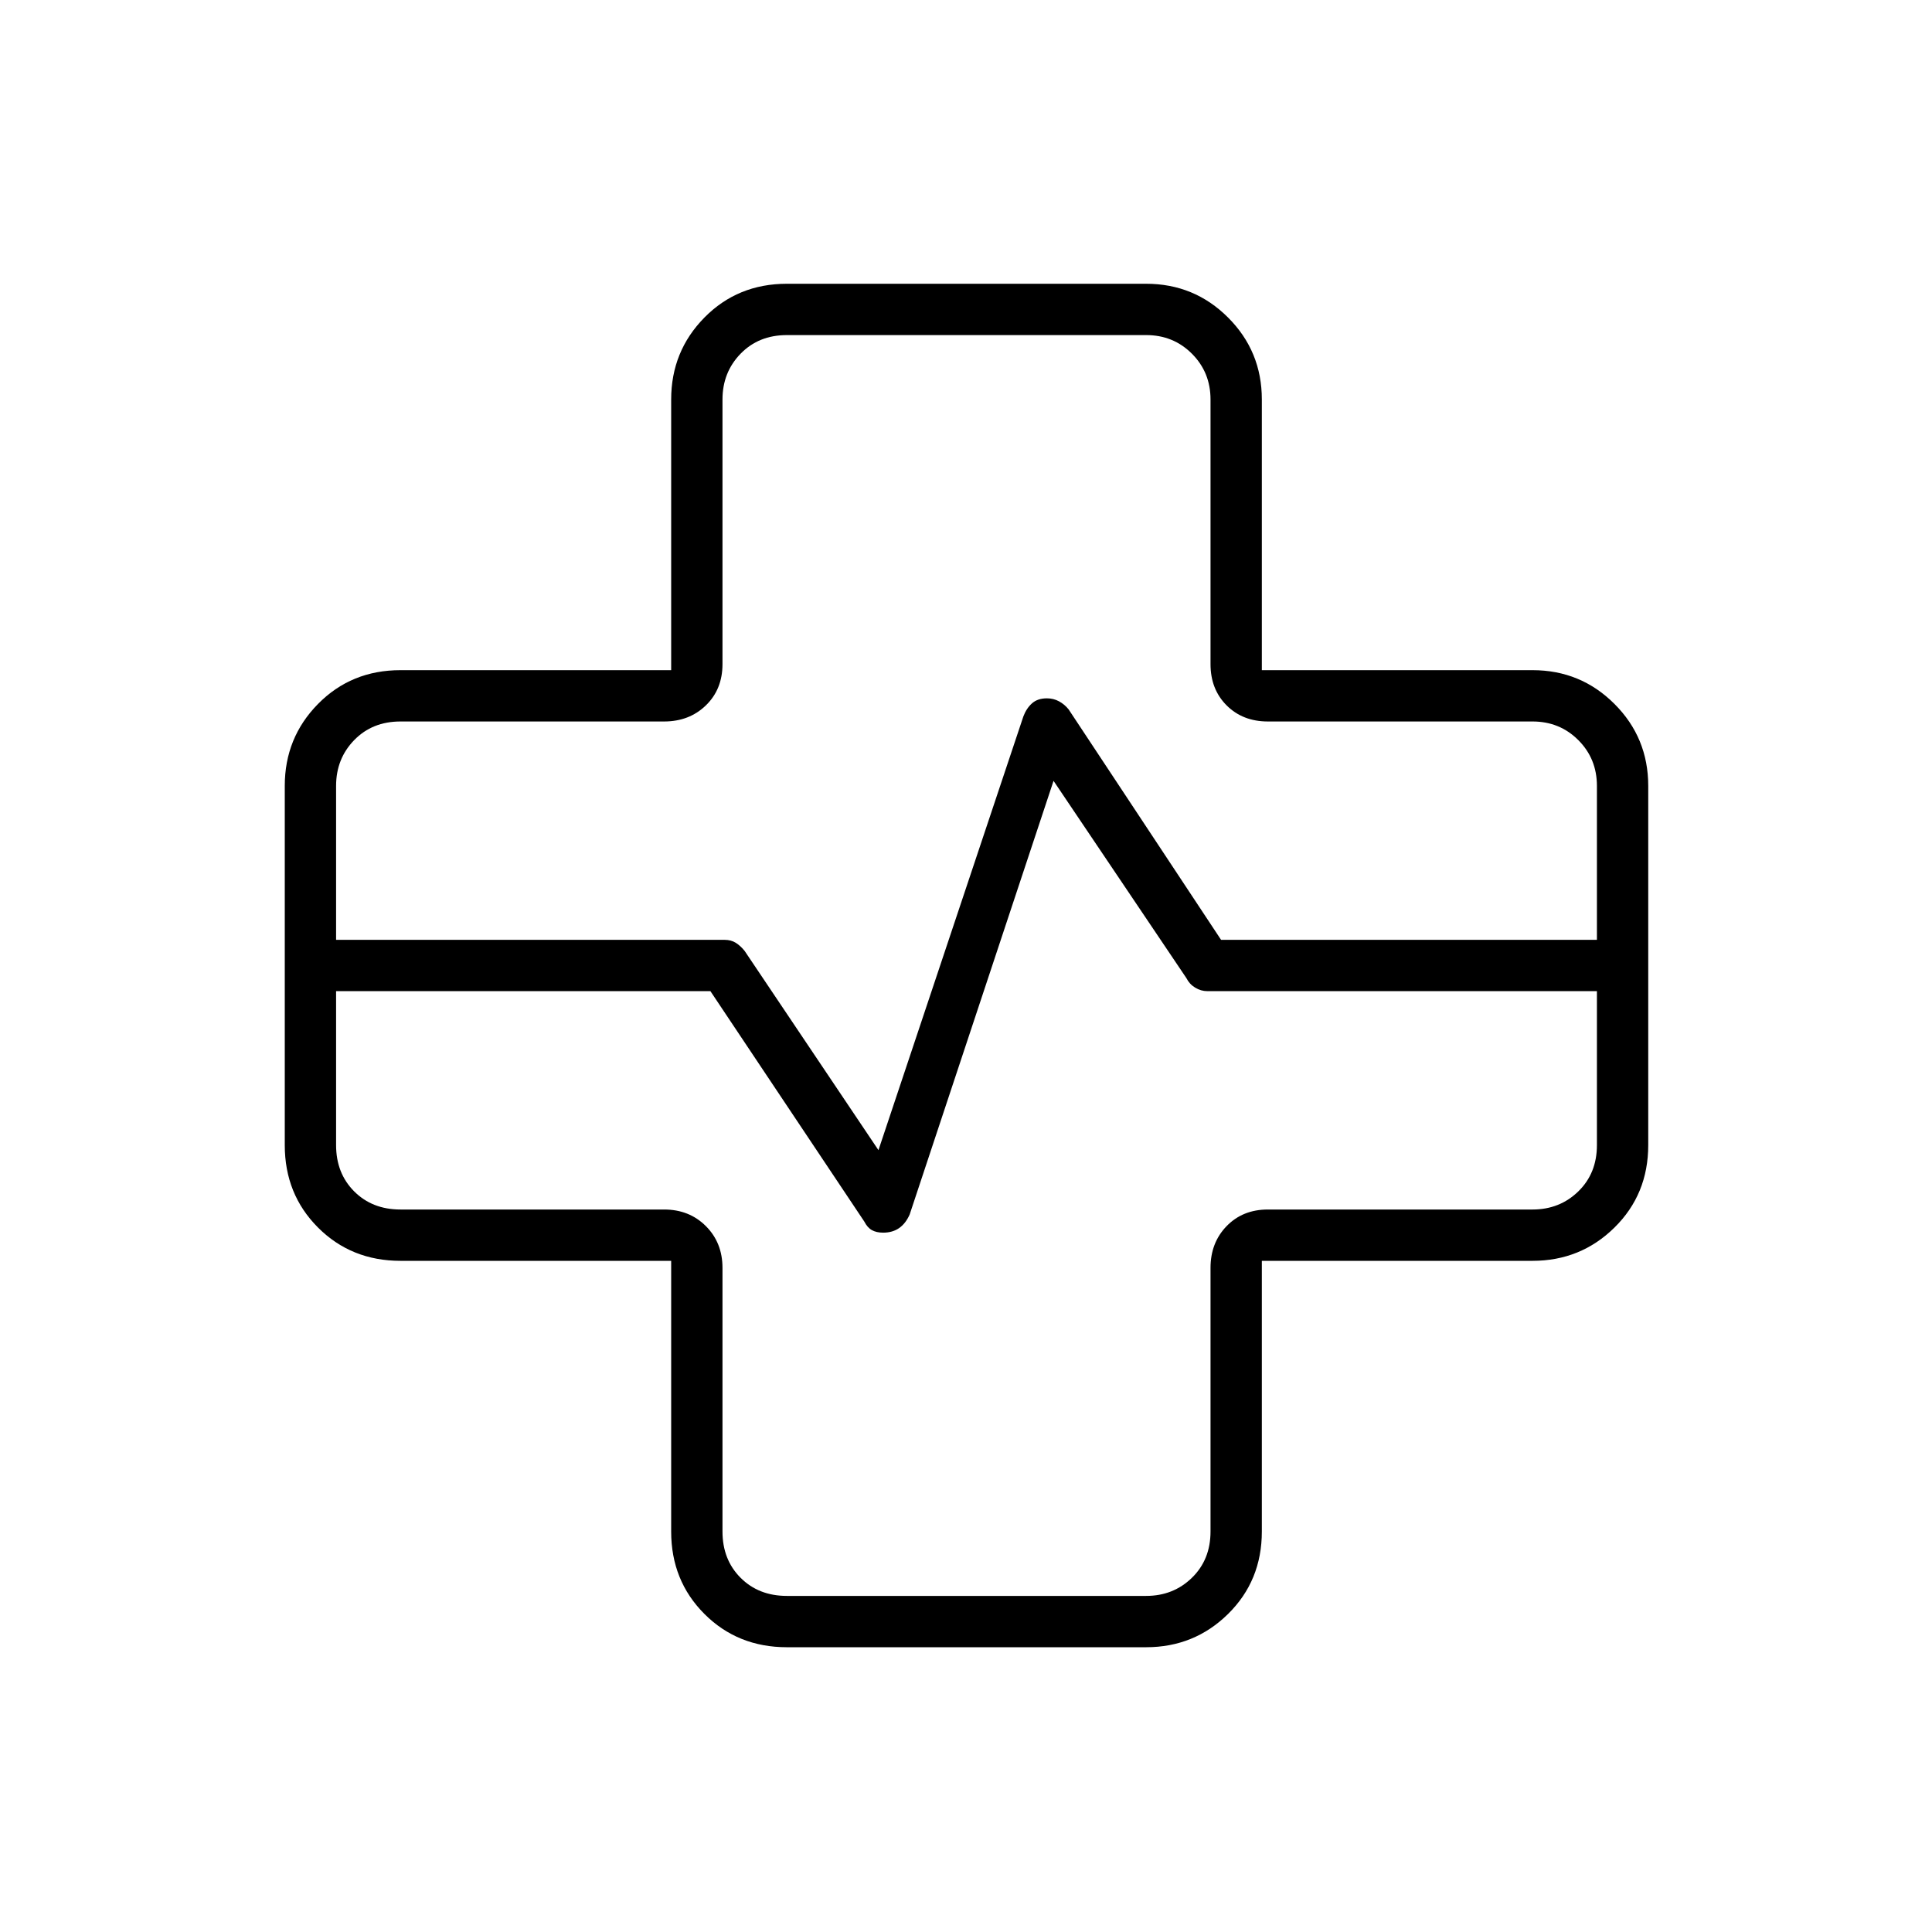 <svg xmlns="http://www.w3.org/2000/svg" height="24" viewBox="0 -960 960 960" width="24"><path d="M391-141.5q-24.44 0-40.97-16.53Q333.5-174.56 333.5-199v-134.5H199q-24.44 0-40.97-16.53Q141.5-366.56 141.5-391v-178.5q0-23.94 16.53-40.72Q174.56-627 199-627h134.5v-134.5q0-23.94 16.53-40.72Q366.56-819 391-819h178.5q23.94 0 40.72 16.78Q627-785.44 627-761.5V-627h134.5q23.94 0 40.72 16.78Q819-593.44 819-569.5V-391q0 24.44-16.78 40.97-16.78 16.53-40.72 16.53H627V-199q0 24.44-16.78 40.97-16.78 16.53-40.72 16.53H391ZM167-493h193q3.29 0 5.64 1.5 2.36 1.5 4.36 4l66.5 99 72-215.5q1.5-4 4.28-6.5 2.79-2.5 7.4-2.5 3.32 0 6.07 1.5 2.75 1.5 4.75 4L606.74-493H793.5v-76.5q0-13.5-9.25-22.75t-22.75-9.25H630q-12.5 0-20.5-8t-8-20.5v-131.5q0-13.5-9.25-22.75t-22.75-9.25H391q-14 0-23 9.25t-9 22.75V-630q0 12.5-8.25 20.5t-20.75 8H199q-14 0-23 9.25t-9 22.75v76.5Zm0 25.5v76.5q0 14 9 23t23 9h131q12.5 0 20.75 8.25T359-330v131q0 14 9 23t23 9h178.5q13.5 0 22.75-9t9.25-23v-131q0-12.5 8-20.75T630-359h131.5q13.5 0 22.75-9t9.25-23v-76.5H600q-3.29 0-6.14-1.75Q591-471 589.5-474l-66-98L452-356.5q-2 4.5-5.27 6.75-3.26 2.25-7.9 2.25-3.33 0-5.58-1.25t-3.82-4.32L353-467.5H167ZM480-480Z"/></svg>